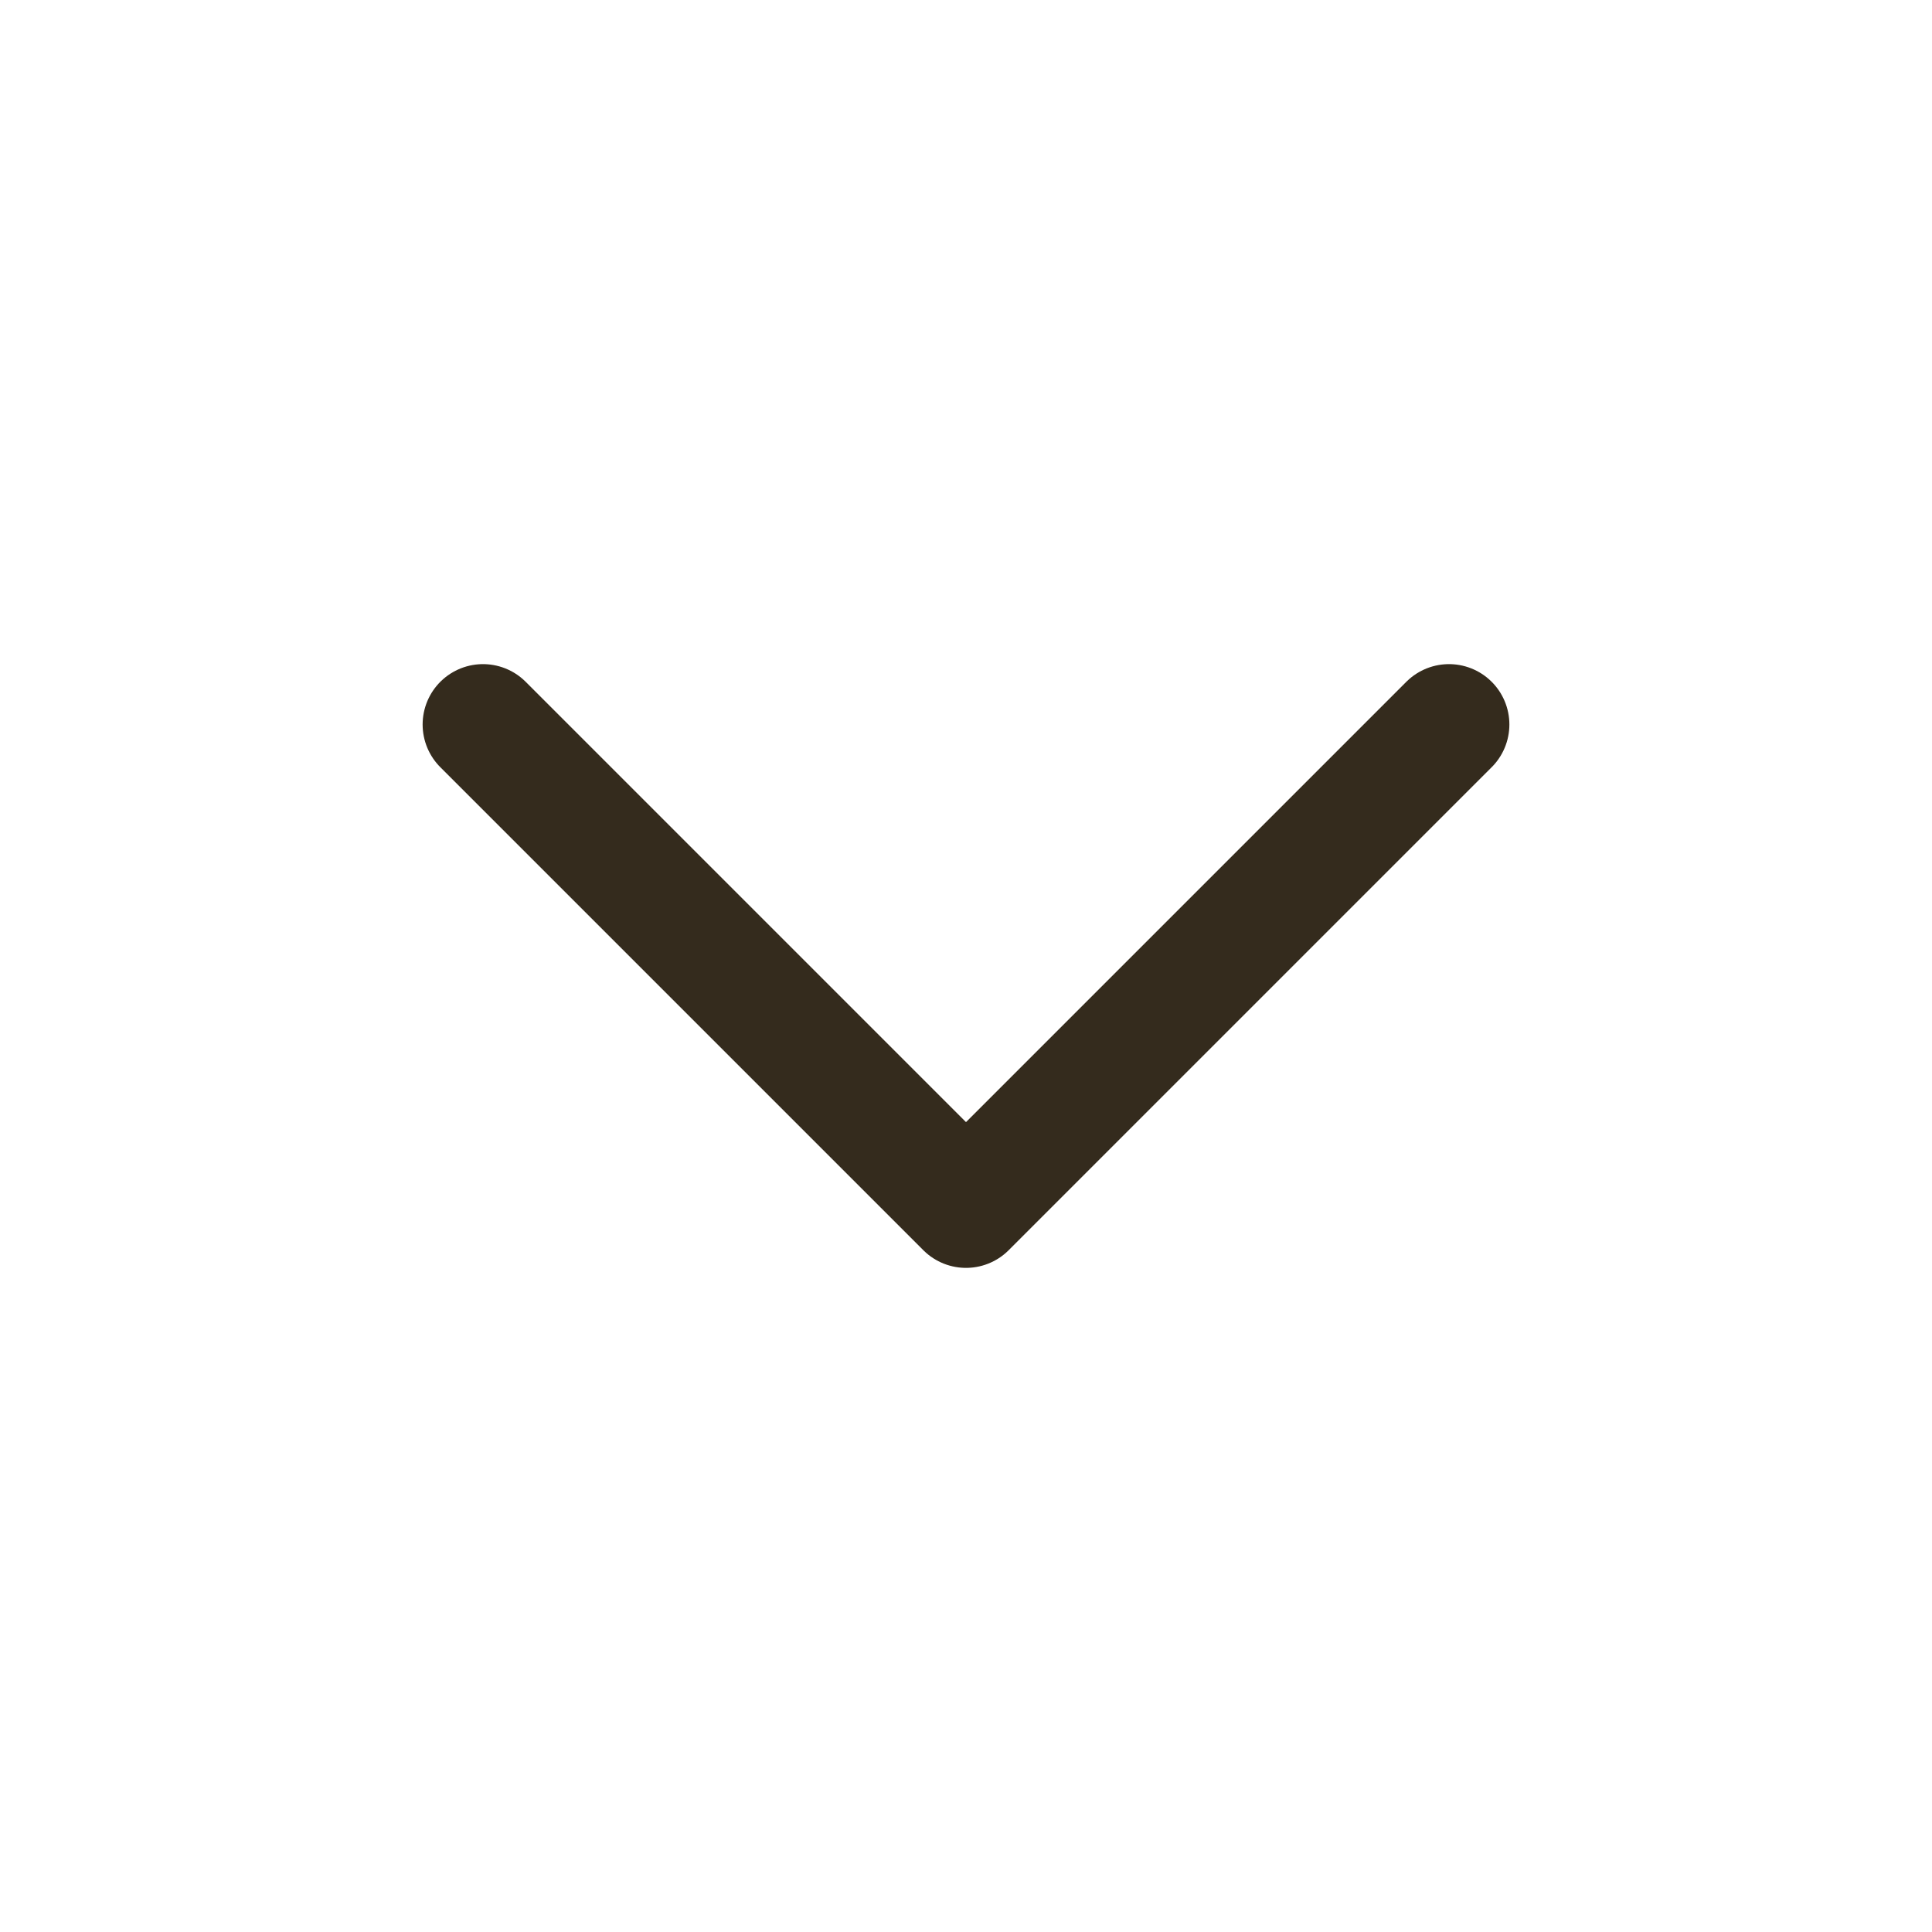 <svg width="32" height="32" viewBox="0 0 32 32" fill="none" xmlns="http://www.w3.org/2000/svg">
<path d="M8 12L16 20L24 12" stroke="#342B1D" stroke-width="2" stroke-linecap="round" stroke-linejoin="round"/>
</svg>
